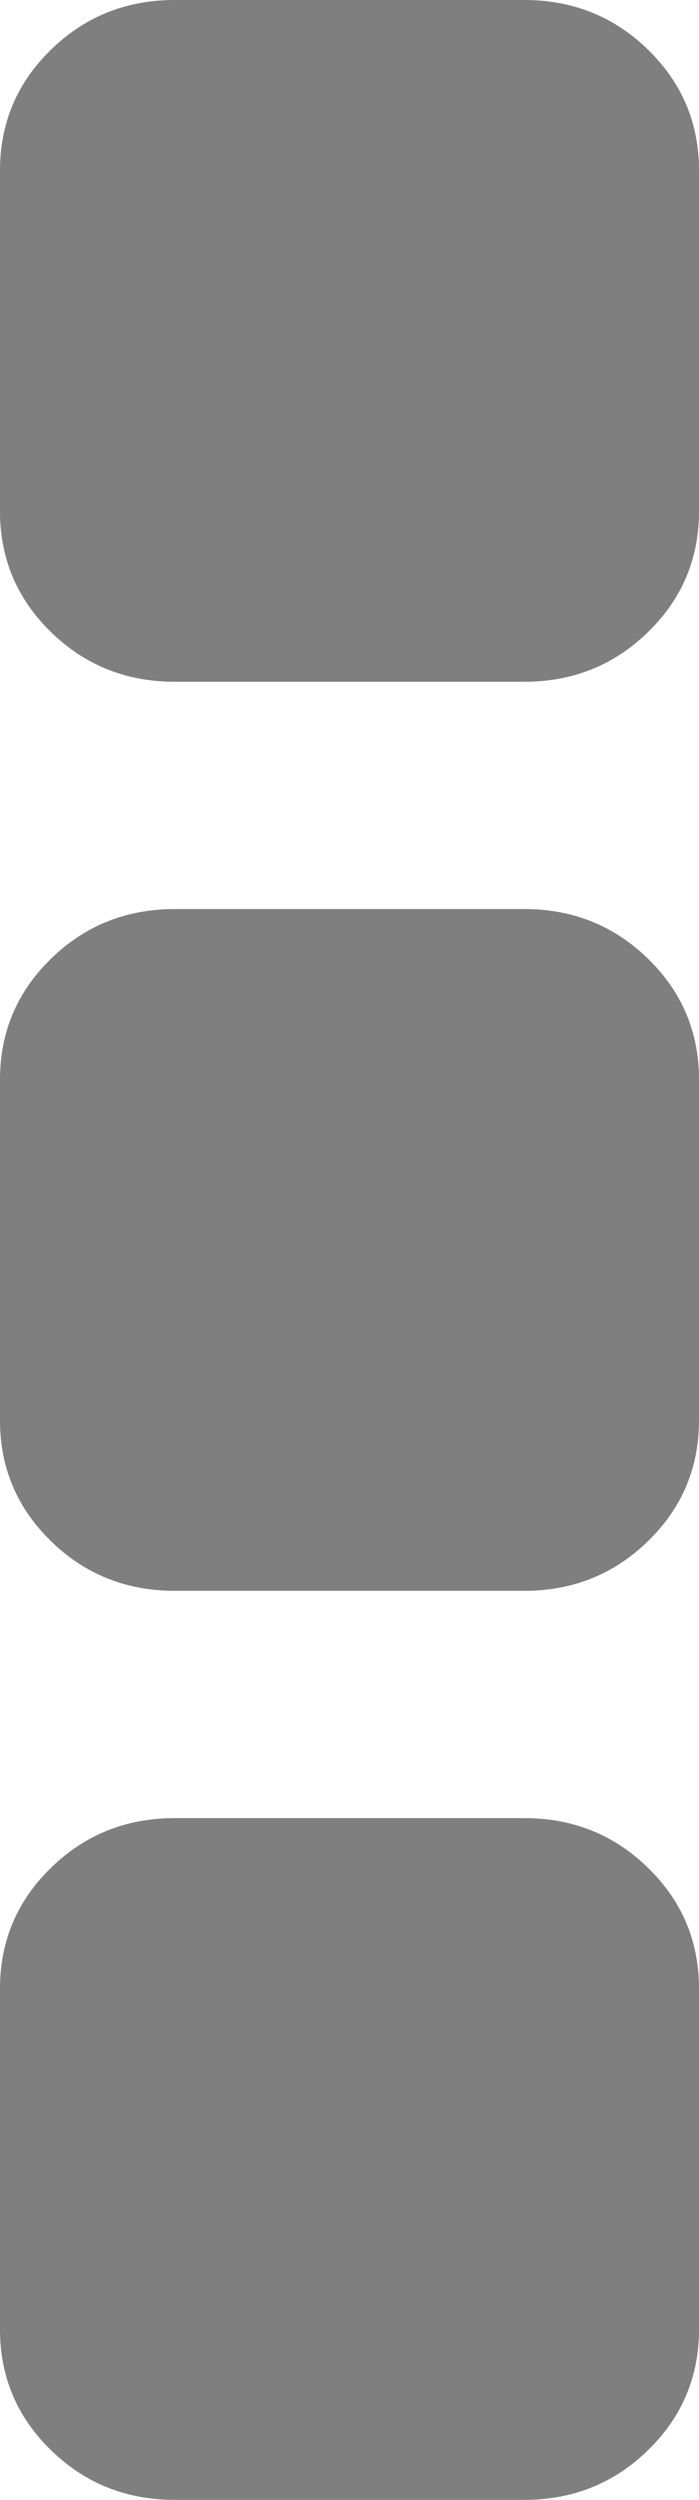 ﻿<?xml version="1.0" encoding="utf-8"?>
<svg version="1.1" xmlns:xlink="http://www.w3.org/1999/xlink" width="14px" height="50px" xmlns="http://www.w3.org/2000/svg">
  <g transform="matrix(1 0 0 1 -38 -451 )">
    <path d="M 12.979 37.358  C 13.66 38.021  14 38.826  14 39.773  L 14 46.591  C 14 47.538  13.66 48.343  12.979 49.006  C 12.299 49.669  11.472 50  10.5 50  L 3.5 50  C 2.528 50  1.701 49.669  1.021 49.006  C 0.34 48.343  0 47.538  0 46.591  L 0 39.773  C 0 38.826  0.34 38.021  1.021 37.358  C 1.701 36.695  2.528 36.364  3.5 36.364  L 10.5 36.364  C 11.472 36.364  12.299 36.695  12.979 37.358  Z M 12.979 19.176  C 13.66 19.839  14 20.644  14 21.591  L 14 28.409  C 14 29.356  13.66 30.161  12.979 30.824  C 12.299 31.487  11.472 31.818  10.5 31.818  L 3.5 31.818  C 2.528 31.818  1.701 31.487  1.021 30.824  C 0.34 30.161  0 29.356  0 28.409  L 0 21.591  C 0 20.644  0.34 19.839  1.021 19.176  C 1.701 18.513  2.528 18.182  3.5 18.182  L 10.5 18.182  C 11.472 18.182  12.299 18.513  12.979 19.176  Z M 12.979 0.994  C 13.66 1.657  14 2.462  14 3.409  L 14 10.227  C 14 11.174  13.66 11.979  12.979 12.642  C 12.299 13.305  11.472 13.636  10.5 13.636  L 3.5 13.636  C 2.528 13.636  1.701 13.305  1.021 12.642  C 0.34 11.979  0 11.174  0 10.227  L 0 3.409  C 0 2.462  0.34 1.657  1.021 0.994  C 1.701 0.331  2.528 0  3.5 0  L 10.5 0  C 11.472 0  12.299 0.331  12.979 0.994  Z " fill-rule="nonzero" fill="#7f7f7f" stroke="none" transform="matrix(1 0 0 1 38 451 )" />
  </g>
</svg>